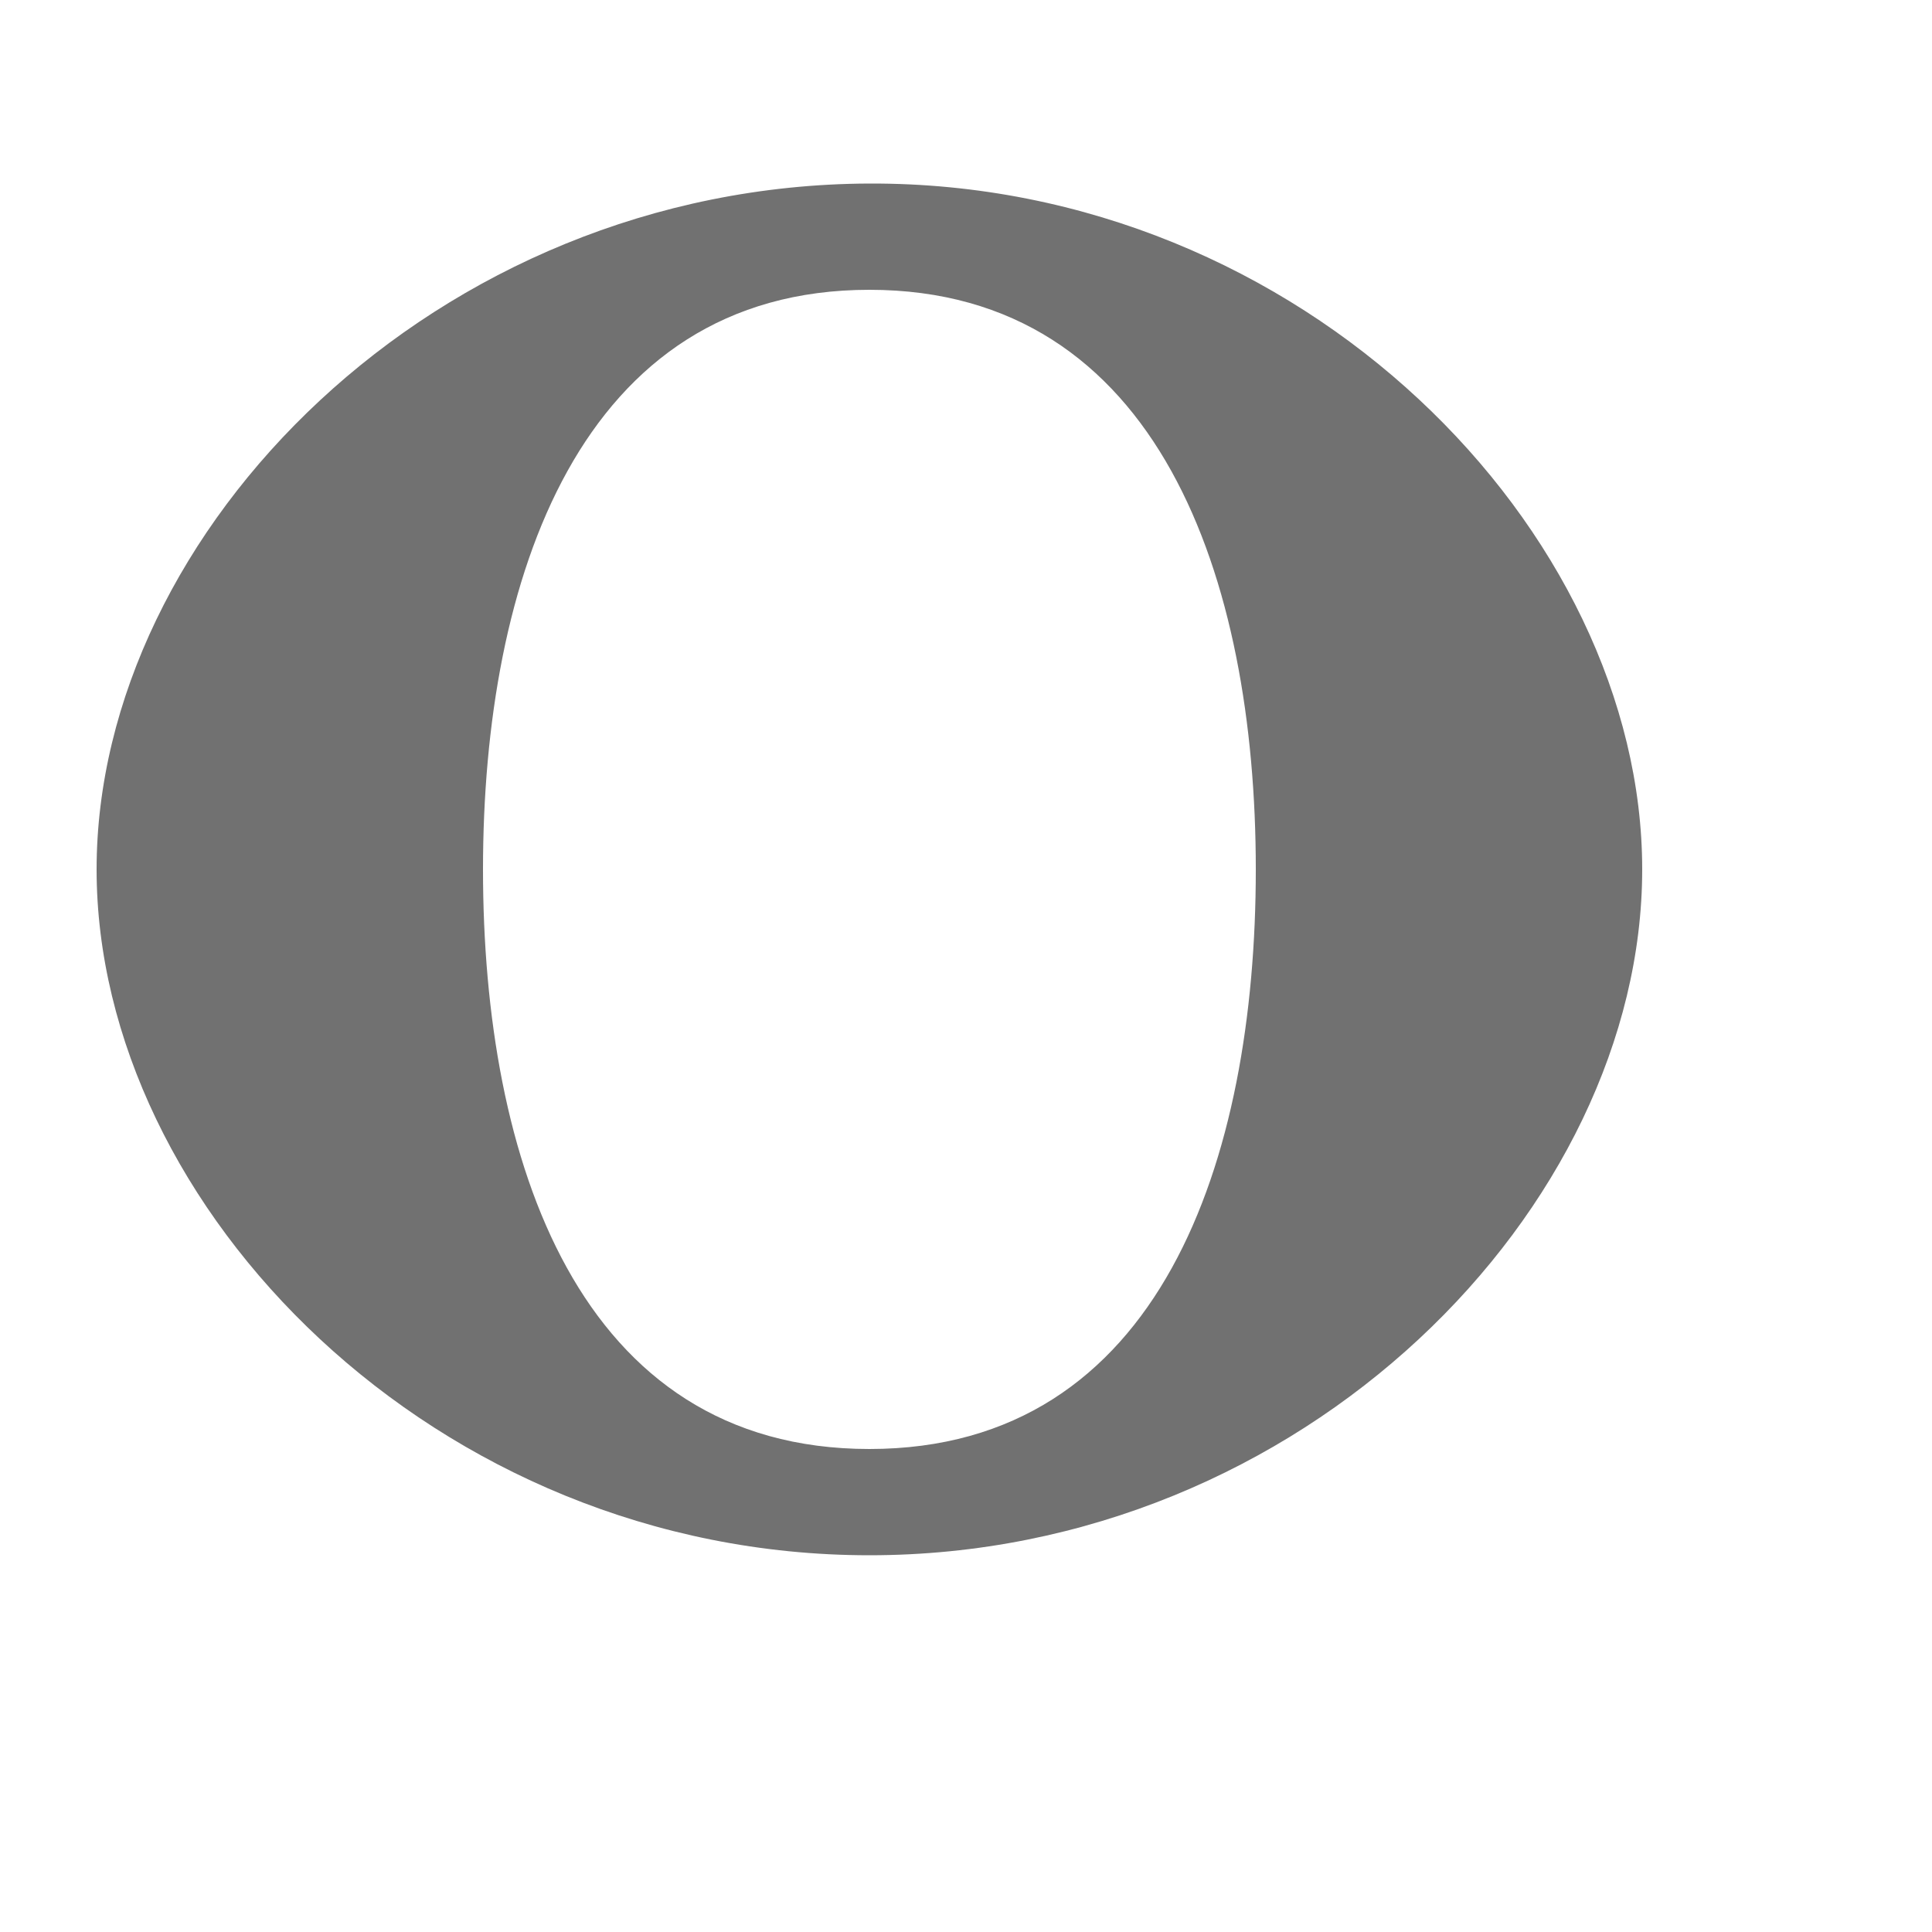 <?xml version="1.0" encoding="UTF-8" standalone="no"?>
<!-- Created with Inkscape (http://www.inkscape.org/) -->

<svg
   width="2000"
   height="2000"
   viewBox="0 0 2000 2000"
   version="1.1"
   id="svg1"
   inkscape:version="1.2.2 (732a01da63, 2022-12-09)"
   sodipodi:docname="ascii_79_O.svg"
   xml:space="preserve"
   xmlns:inkscape="http://www.inkscape.org/namespaces/inkscape"
   xmlns:sodipodi="http://sodipodi.sourceforge.net/DTD/sodipodi-0.dtd"
   xmlns="http://www.w3.org/2000/svg"
   xmlns:svg="http://www.w3.org/2000/svg"><sodipodi:namedview
     id="namedview1"
     pagecolor="#ffffff"
     bordercolor="#000000"
     borderopacity="0.25"
     inkscape:showpageshadow="2"
     inkscape:pageopacity="0.0"
     inkscape:pagecheckerboard="0"
     inkscape:deskcolor="#d1d1d1"
     inkscape:document-units="px"
     showgrid="true"
     inkscape:zoom="4.4466668"
     inkscape:cx="649.58769"
     inkscape:cy="186.20689"
     inkscape:window-width="3840"
     inkscape:window-height="2066"
     inkscape:window-x="-11"
     inkscape:window-y="-11"
     inkscape:window-maximized="1"
     inkscape:current-layer="layer1"
     showguides="false"><inkscape:grid
       id="grid1"
       units="px"
       originx="0"
       originy="0"
       spacingx="10"
       spacingy="10"
       empcolor="#0099e5"
       empopacity="0.302"
       color="#0099e5"
       opacity="0.149"
       empspacing="10"
       dotted="false"
       gridanglex="30"
       gridanglez="30"
       visible="true" /></sodipodi:namedview><defs
     id="defs1" /><g
     inkscape:label="Layer 1"
     inkscape:groupmode="layer"
     id="layer1"><path
       id="path48264"
       style="fill:#000000;fill-opacity:0.555;fill-rule:evenodd;stroke:none;stroke-width:1px;stroke-linecap:butt;stroke-linejoin:miter;stroke-opacity:1"
       d="m 900,190 c -449.625,1.574 -800,360 -800,710 0,350 350,710 800,710 450,0 800,-360 800,-710 0,-350 -350.375,-711.574 -800,-710 z m 0,110 c 300,0 400,300 400,600 0,300 -98.351,600 -400,600 -301.649,0 -400,-300 -400,-600 0,-300 100,-600 400,-600 z"
       sodipodi:nodetypes="zzzzzzzzzz" /></g></svg>
